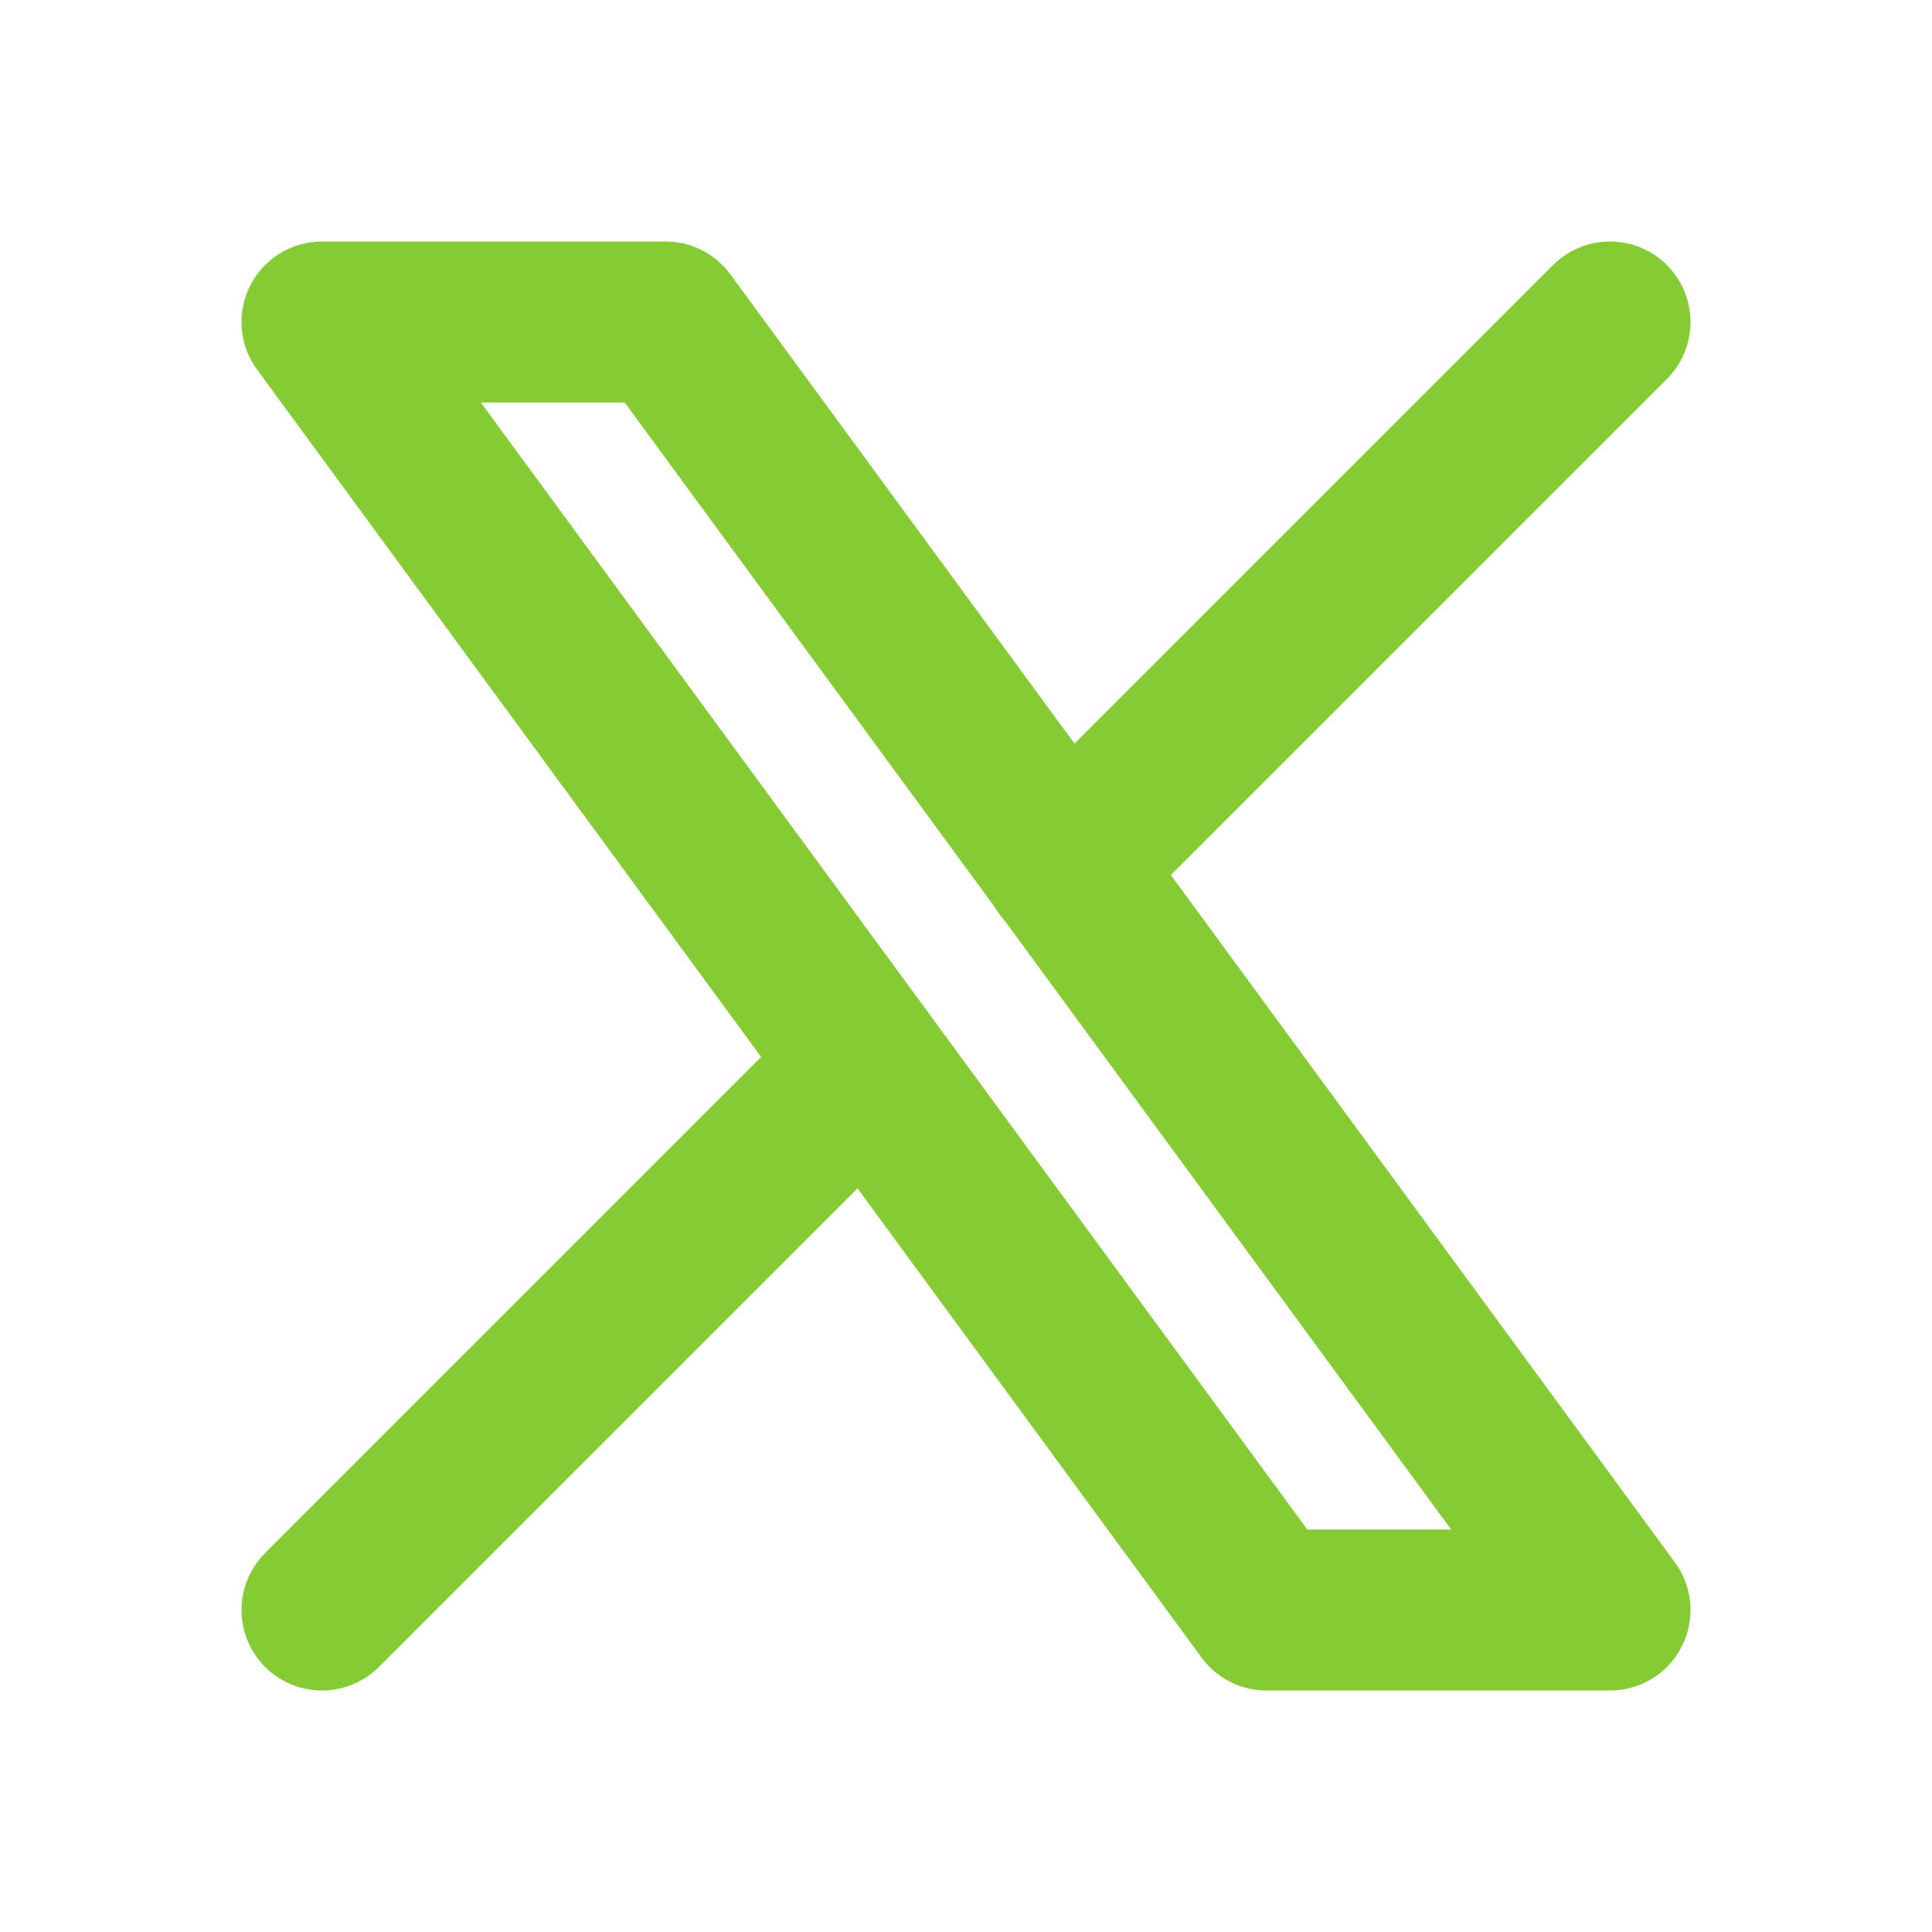 <svg
  xmlns="http://www.w3.org/2000/svg"
  width="24"
  height="24"
  viewBox="0 0 24 24"
  fill="none"
  stroke="#85CB33"
  stroke-width="2"
  stroke-linecap="round"
  stroke-linejoin="round"
  class="icon icon-tabler icons-tabler-outline icon-tabler-brand-x"
>
  <path stroke="none" d="M0 0h24v24H0z" fill="none"/>
  <path d="M4 4l11.733 16h4.267l-11.733 -16z" />
  <path d="M4 20l6.768 -6.768m2.46 -2.46l6.772 -6.772" />
</svg>
